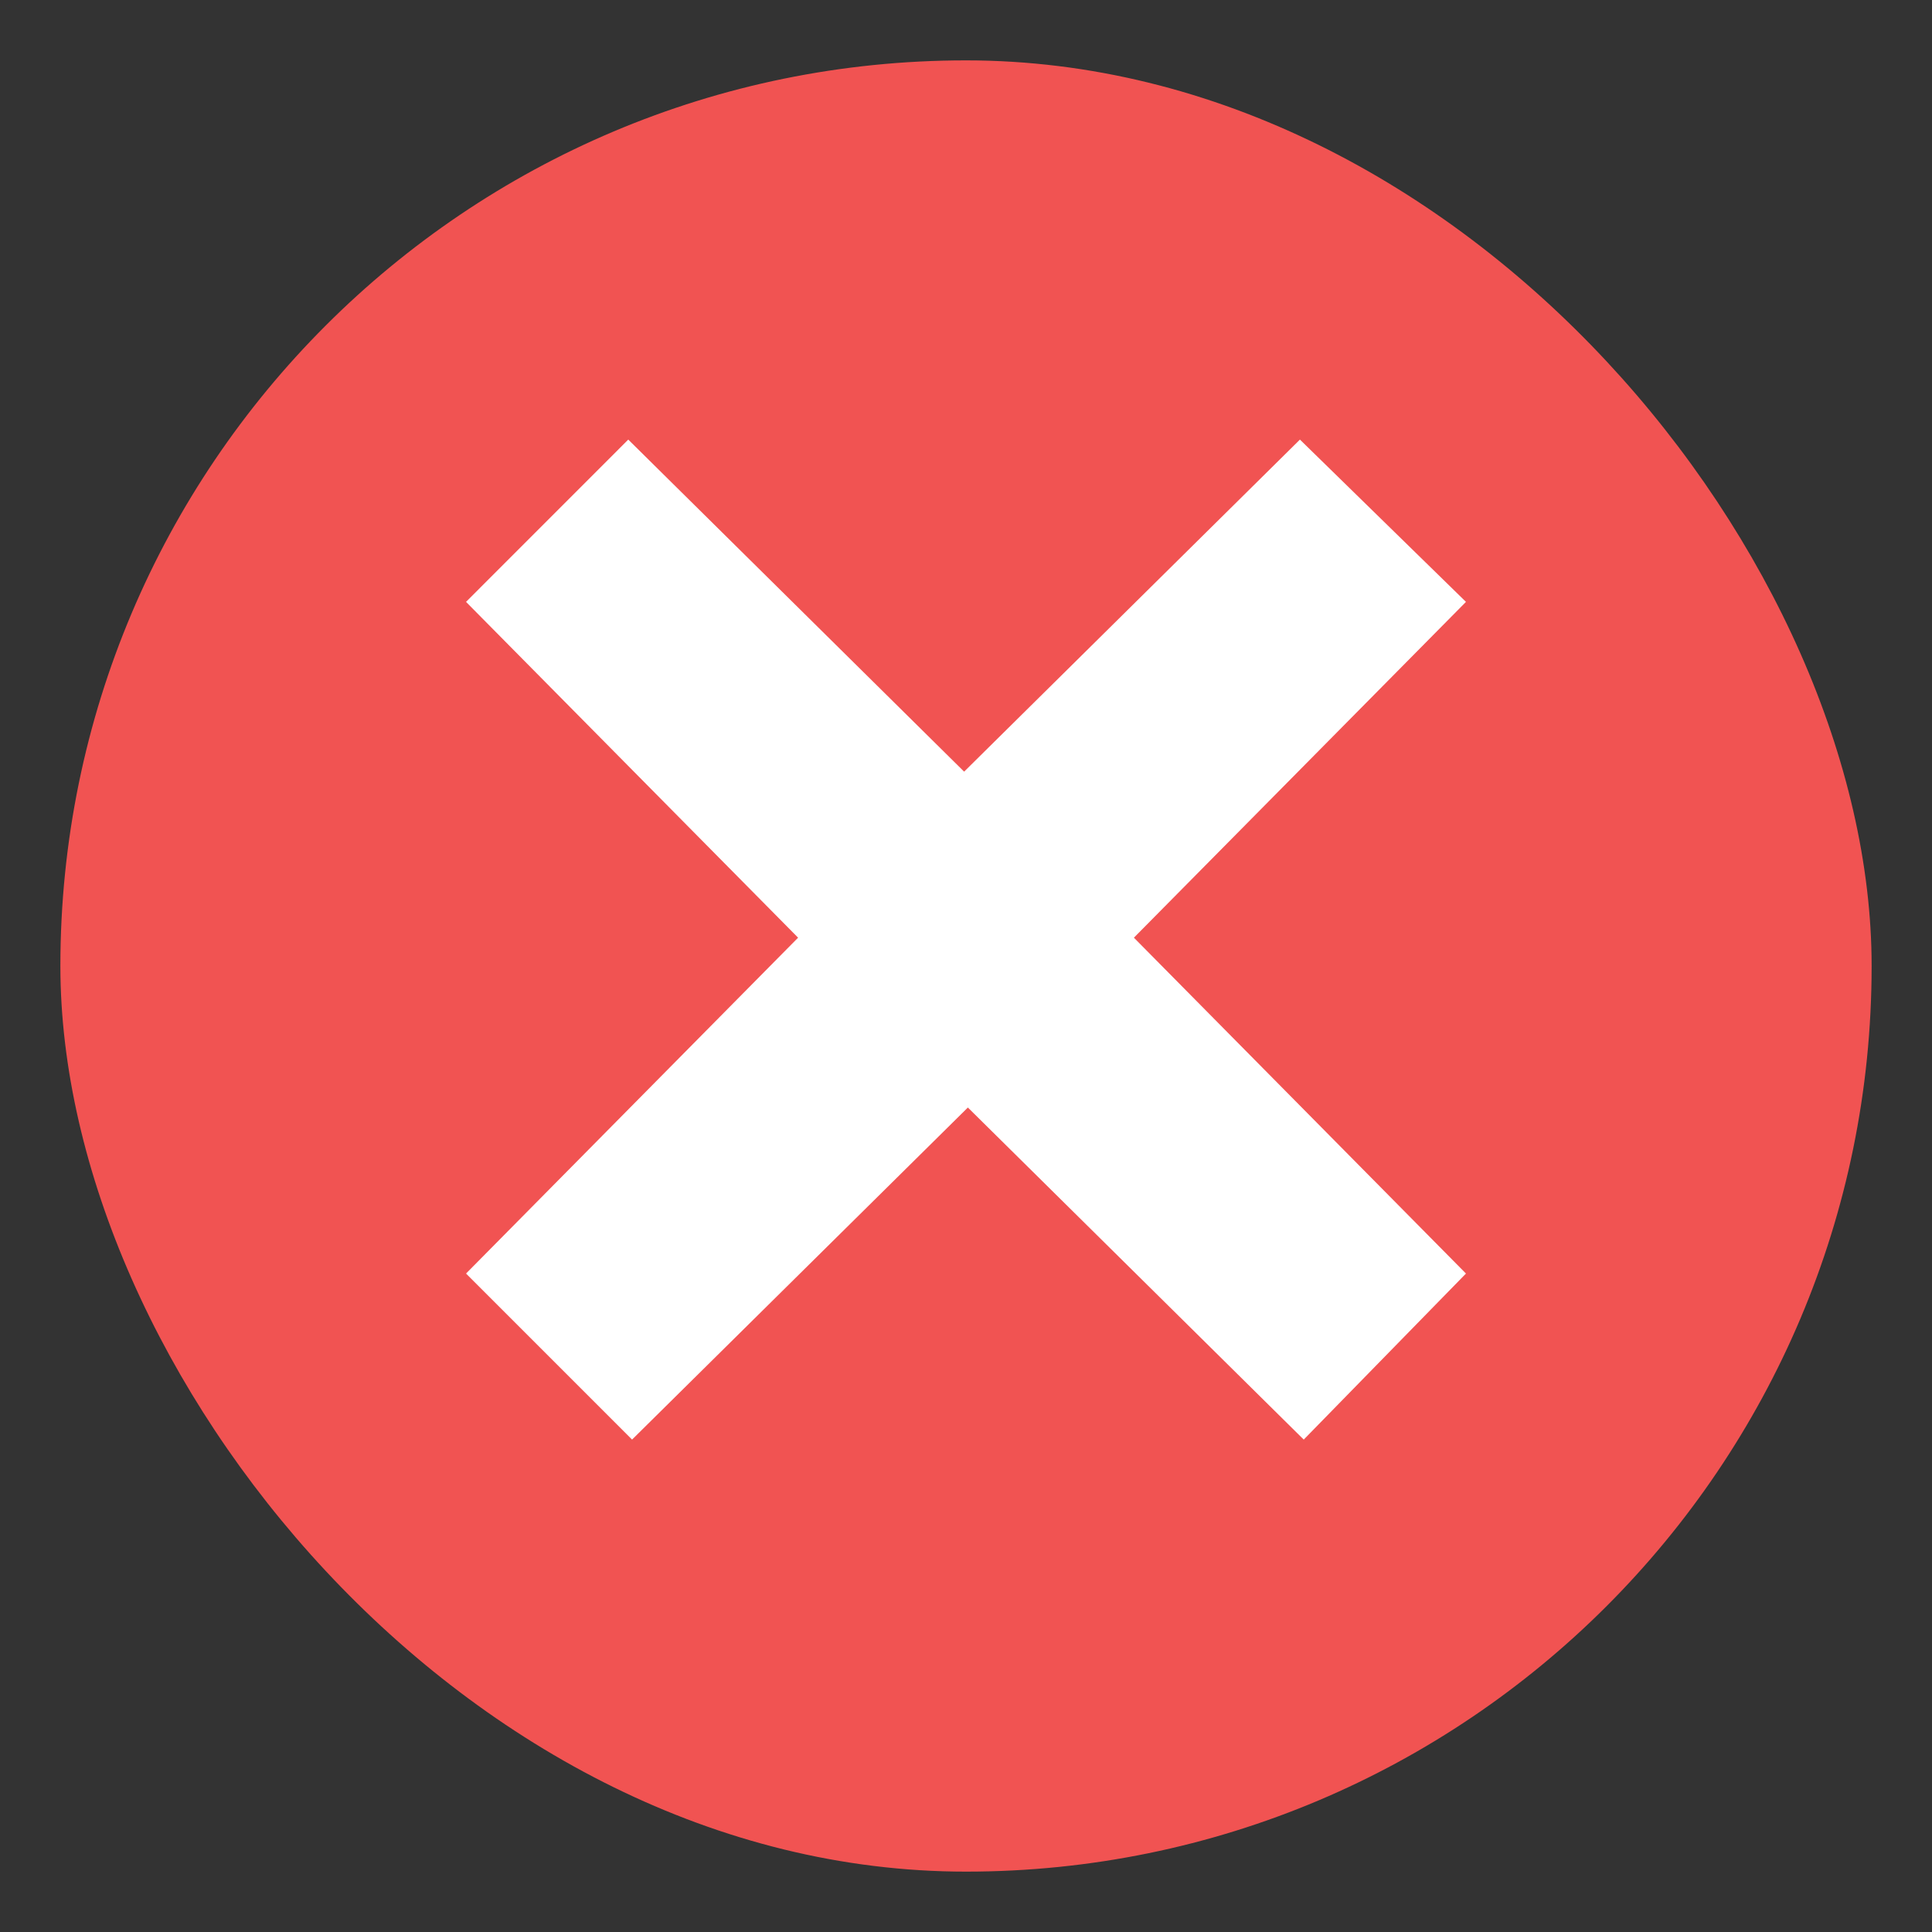 <?xml version="1.0" standalone="no"?>
<!-- Generator: Adobe Fireworks 10, Export SVG Extension by Aaron Beall (http://fireworks.abeall.com) . Version: 0.6.1  -->
<!DOCTYPE svg PUBLIC "-//W3C//DTD SVG 1.1//EN" "http://www.w3.org/Graphics/SVG/1.1/DTD/svg11.dtd">
<svg id="falhou.fw-P%E1gina%201" viewBox="0 0 64 64" style="background-color:#ffffff00" version="1.1"
	xmlns="http://www.w3.org/2000/svg" xmlns:xlink="http://www.w3.org/1999/xlink" xml:space="preserve"
	x="0px" y="0px" width="64px" height="64px"
>
	<rect x="0" y="0" width="64" height="64" fill="#333333" stroke="none"/>
	<g id="Plano%20de%20fundo">
		<rect x="2" y="2" width="60" height="60" fill="#f15352" rx="31" ry="31"/>
		<path d="M 31.938 25.562 L 43.062 14.562 L 48.562 19.938 L 37.562 31.062 L 48.562 42.188 L 43.188 47.688 L 32.062 36.688 L 20.938 47.688 L 15.438 42.188 L 26.438 31.062 L 15.438 19.938 L 20.812 14.562 L 31.938 25.562 Z" fill="#ffffff"/>
	</g>
	<g id="Camada%201">
	</g>
</svg>